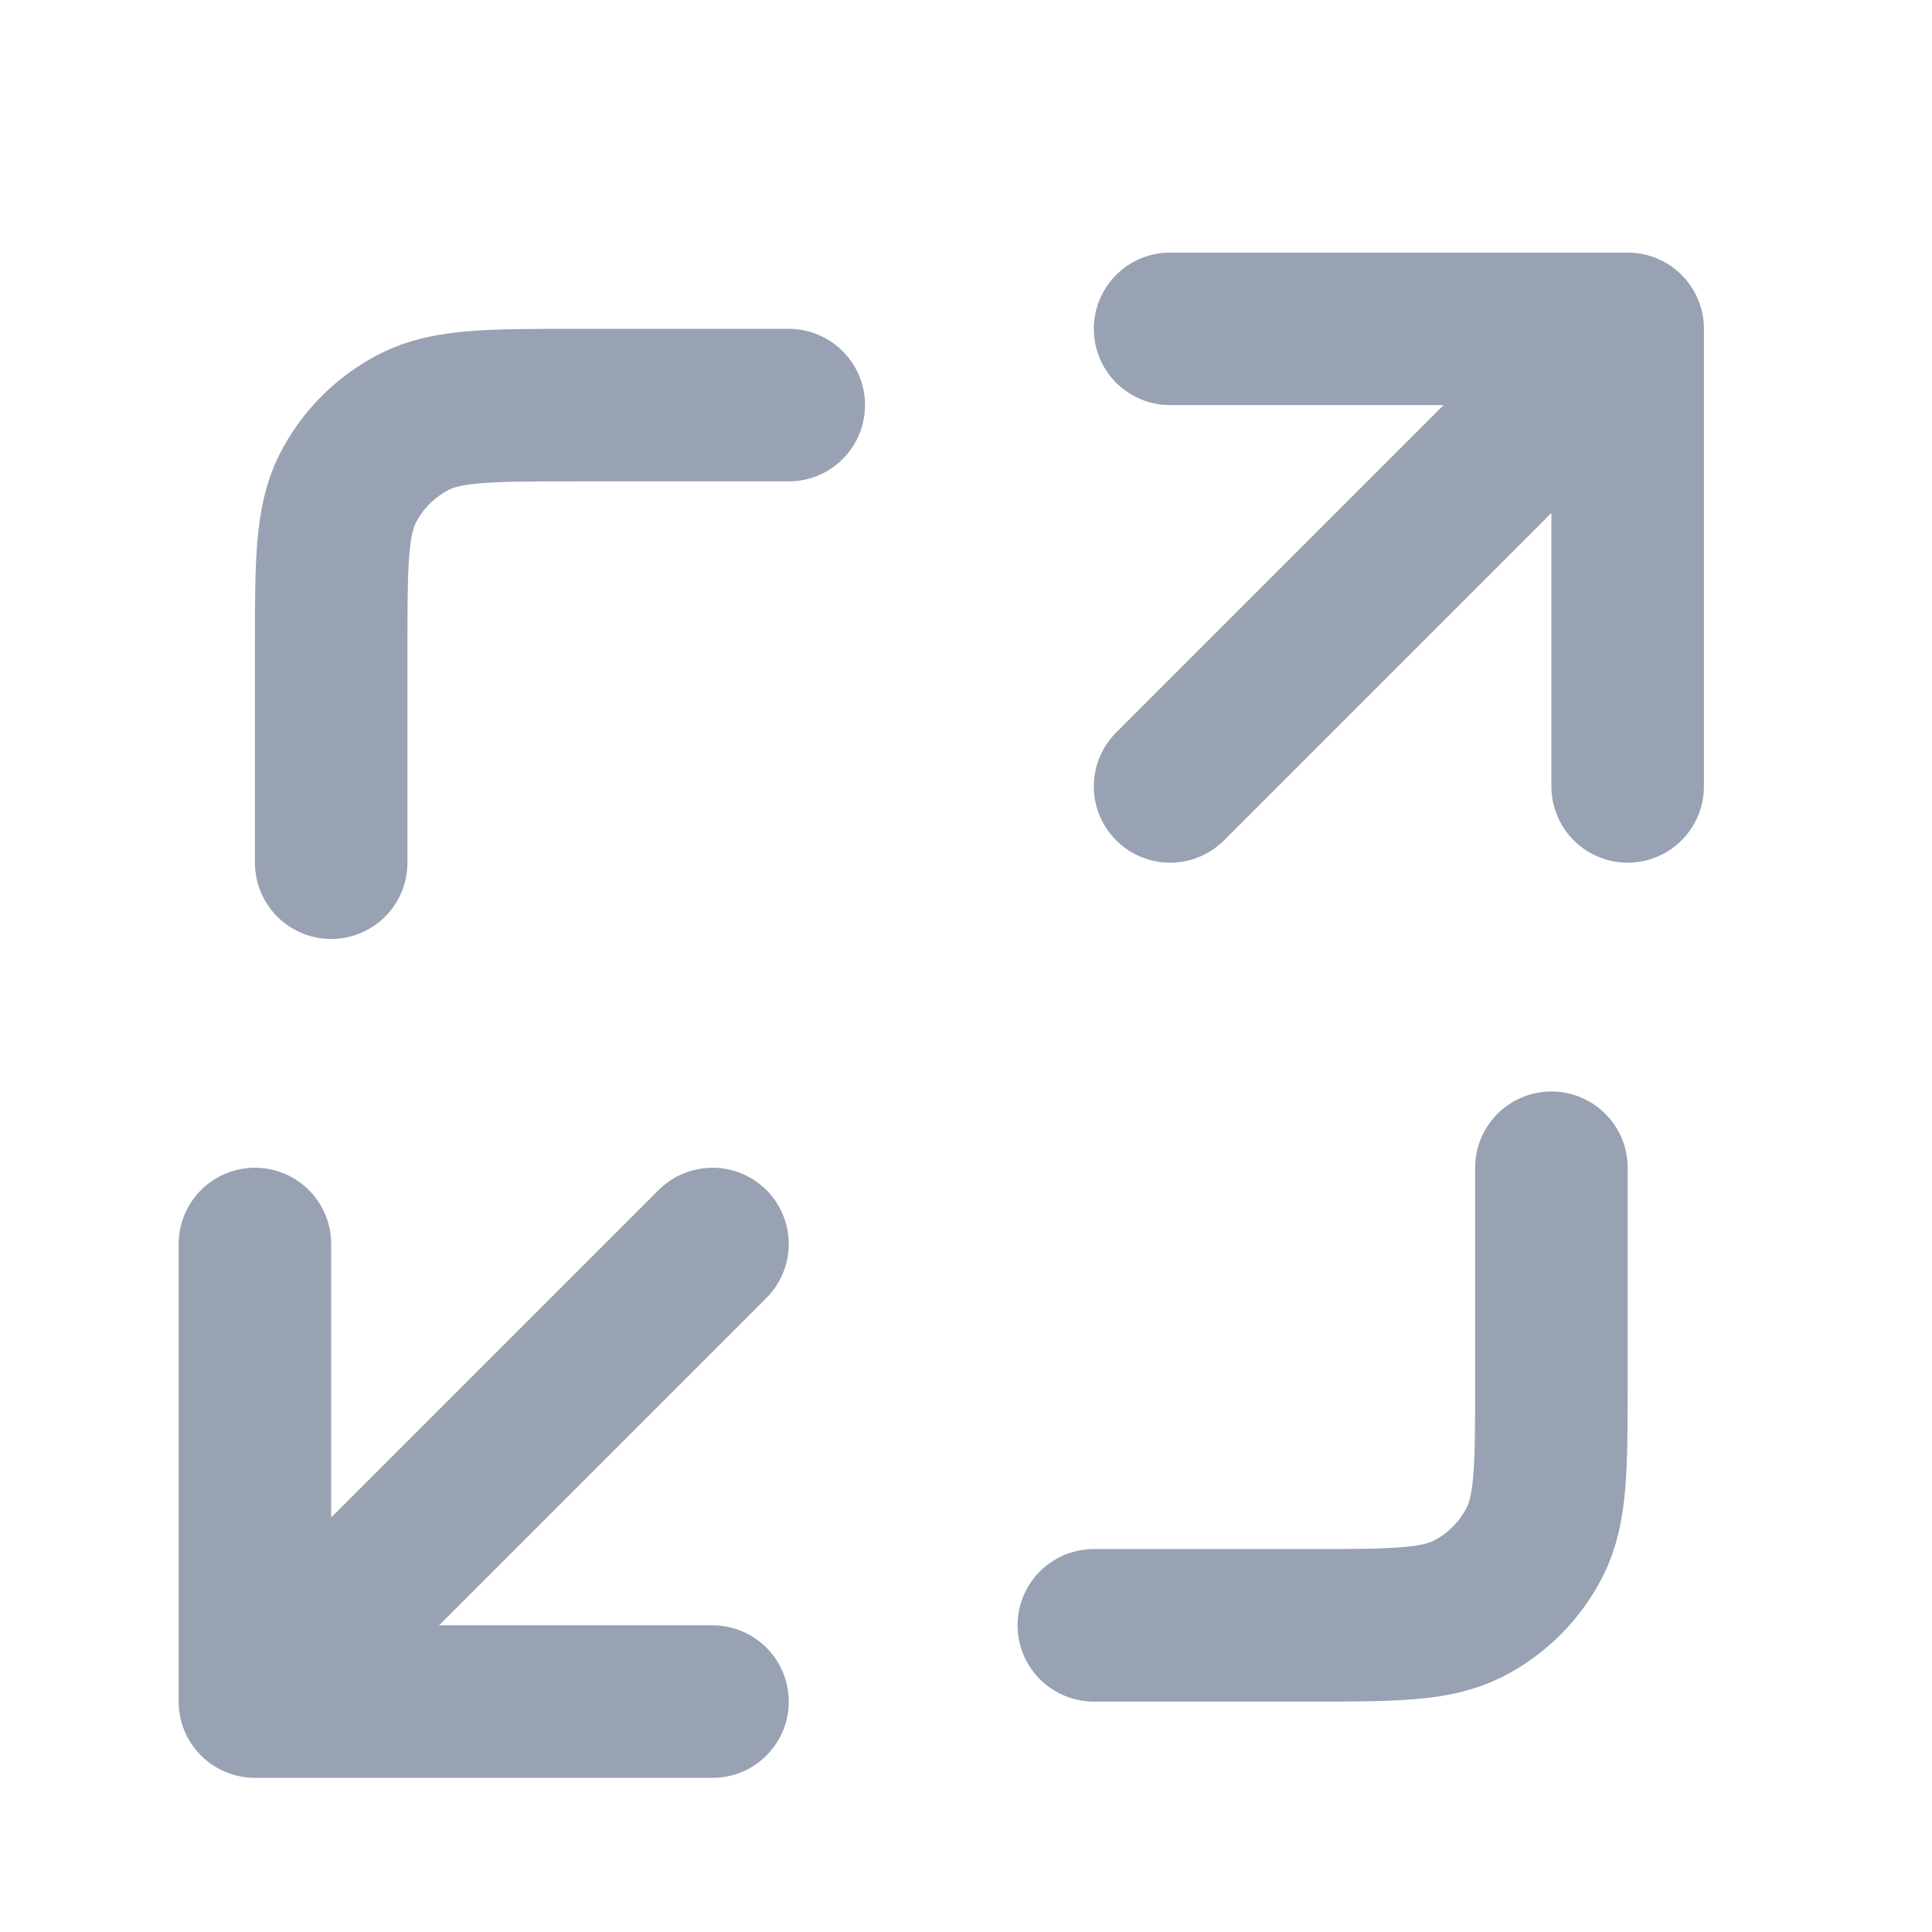 <svg width="19" height="19" viewBox="0 0 19 19" fill="none" xmlns="http://www.w3.org/2000/svg">
<path d="M15.257 11.484V13.584C15.257 14.424 15.257 14.844 15.093 15.165C14.95 15.447 14.72 15.677 14.438 15.821C14.117 15.984 13.697 15.984 12.857 15.984H10.757M7.757 3.984H5.657C4.817 3.984 4.397 3.984 4.076 4.148C3.794 4.291 3.564 4.521 3.42 4.803C3.257 5.124 3.257 5.544 3.257 6.384V8.484M11.507 7.734L16.007 3.234M16.007 3.234H11.507M16.007 3.234V7.734M7.007 12.234L2.507 16.734M2.507 16.734H7.007M2.507 16.734L2.507 12.234" stroke="#98A2B3" stroke-width="1.5" stroke-linecap="round" stroke-linejoin="round"/>
</svg>
